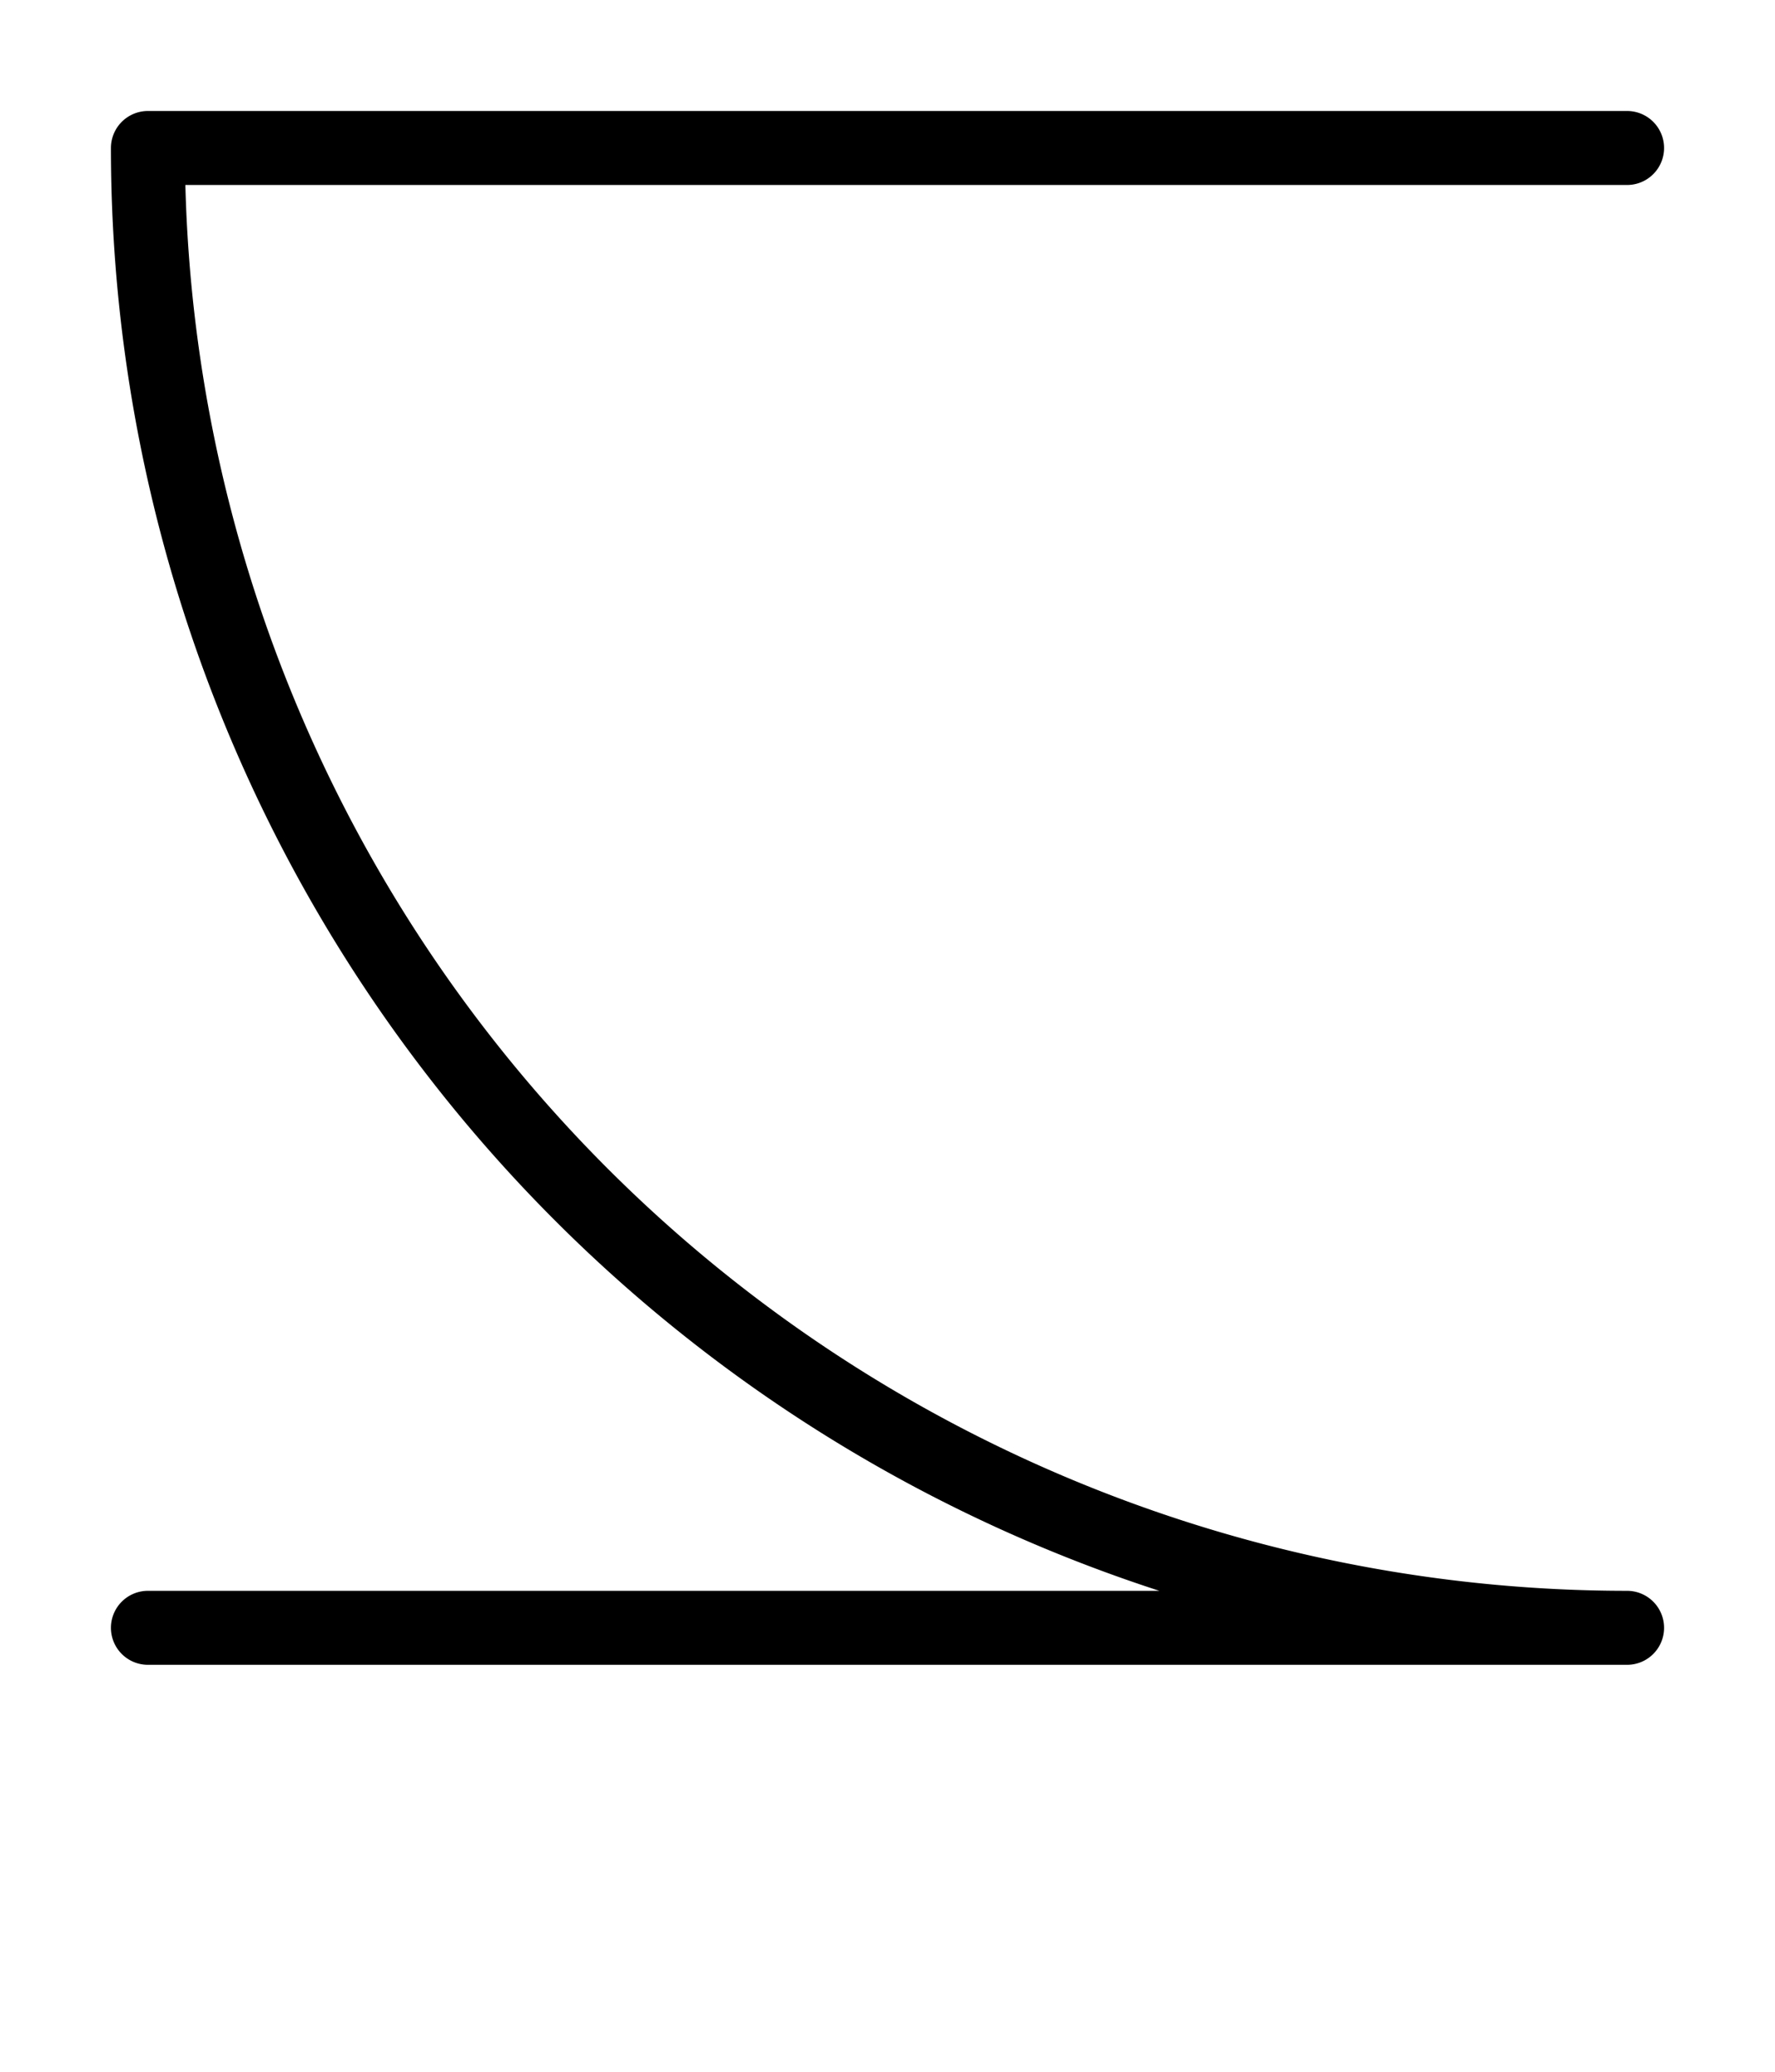 <svg xmlns="http://www.w3.org/2000/svg" viewBox="0 0 12 14">
	<path d="M 1 11 H 11 M 11 11 A 10 10 0 0 1 1 1 M 1 1 H 11" stroke="#000000" stroke-width="0.5" stroke-linecap="round" fill="none"/>
</svg>